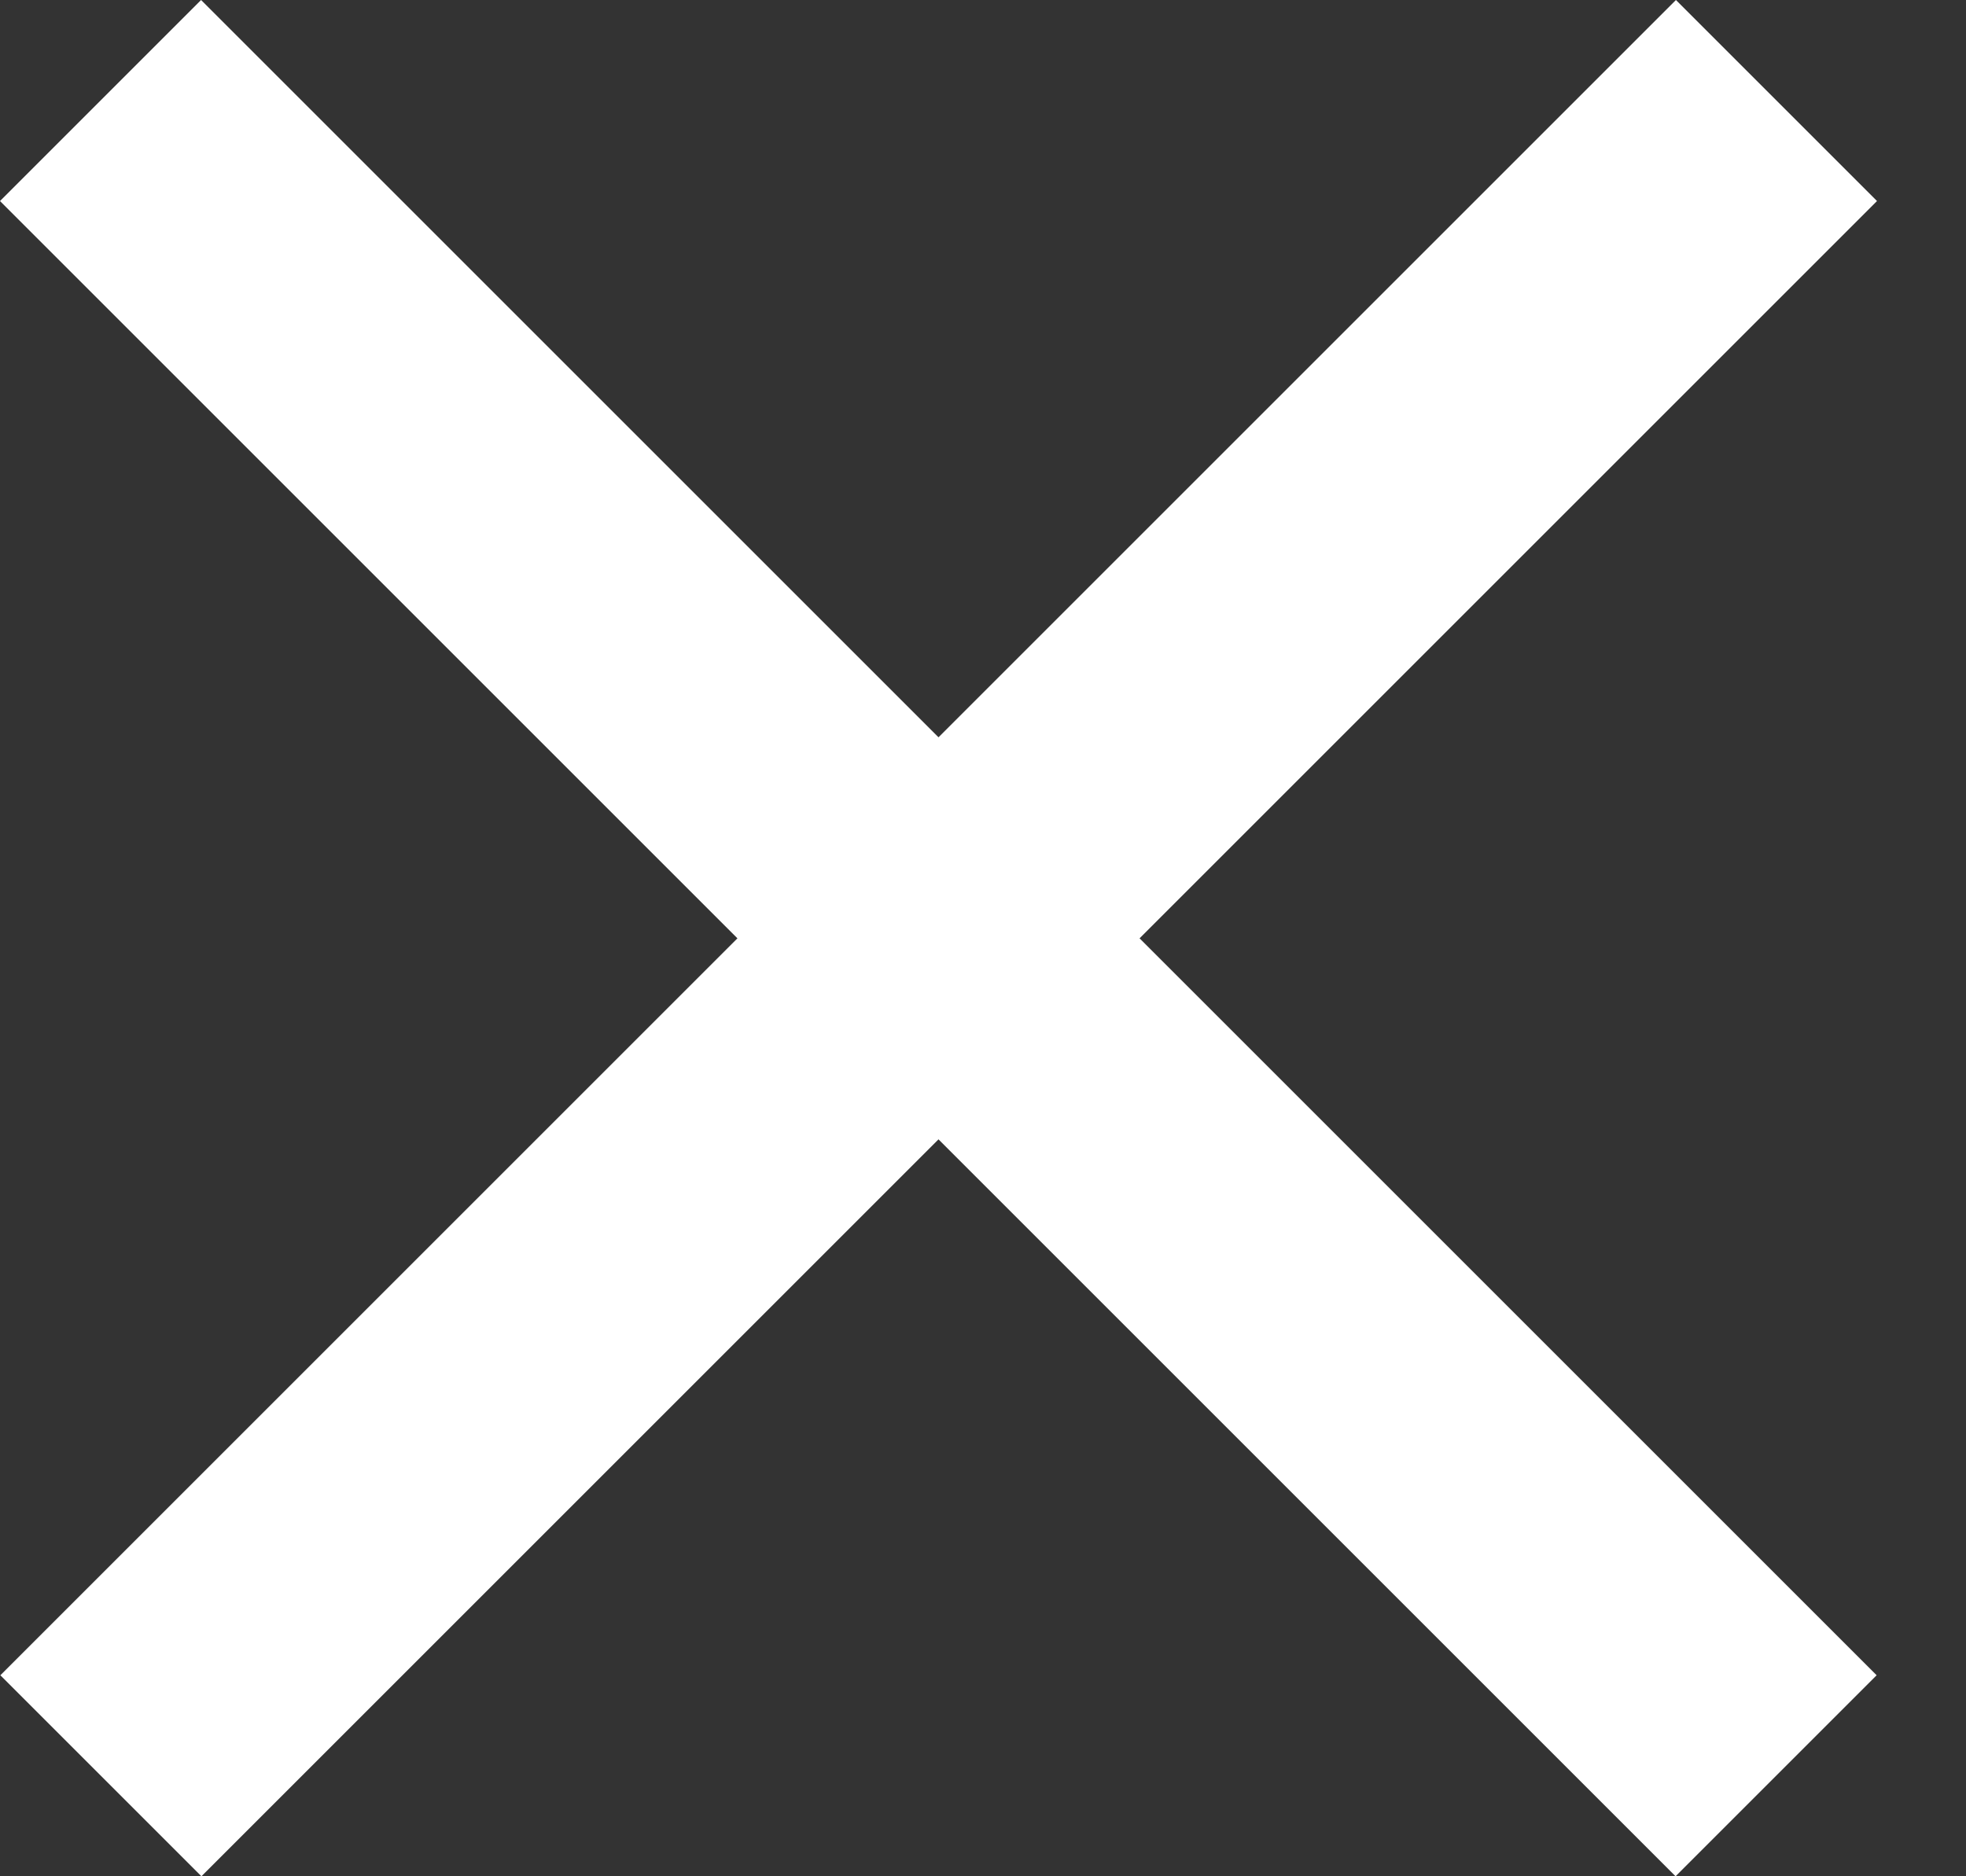 <svg width="22" height="21" fill="none" xmlns="http://www.w3.org/2000/svg"><rect width="100%" height="100%" fill="#333333" stroke="none"/><path fill-rule="evenodd" clip-rule="evenodd" d="M8.252 10.502L.004 18.75 2.254 21l8.248-8.248L18.75 21 21 18.75l-8.248-8.248 8.252-8.252L18.754 0l-8.252 8.252L2.25 0 0 2.25l8.252 8.252z" fill="#fff"/></svg>